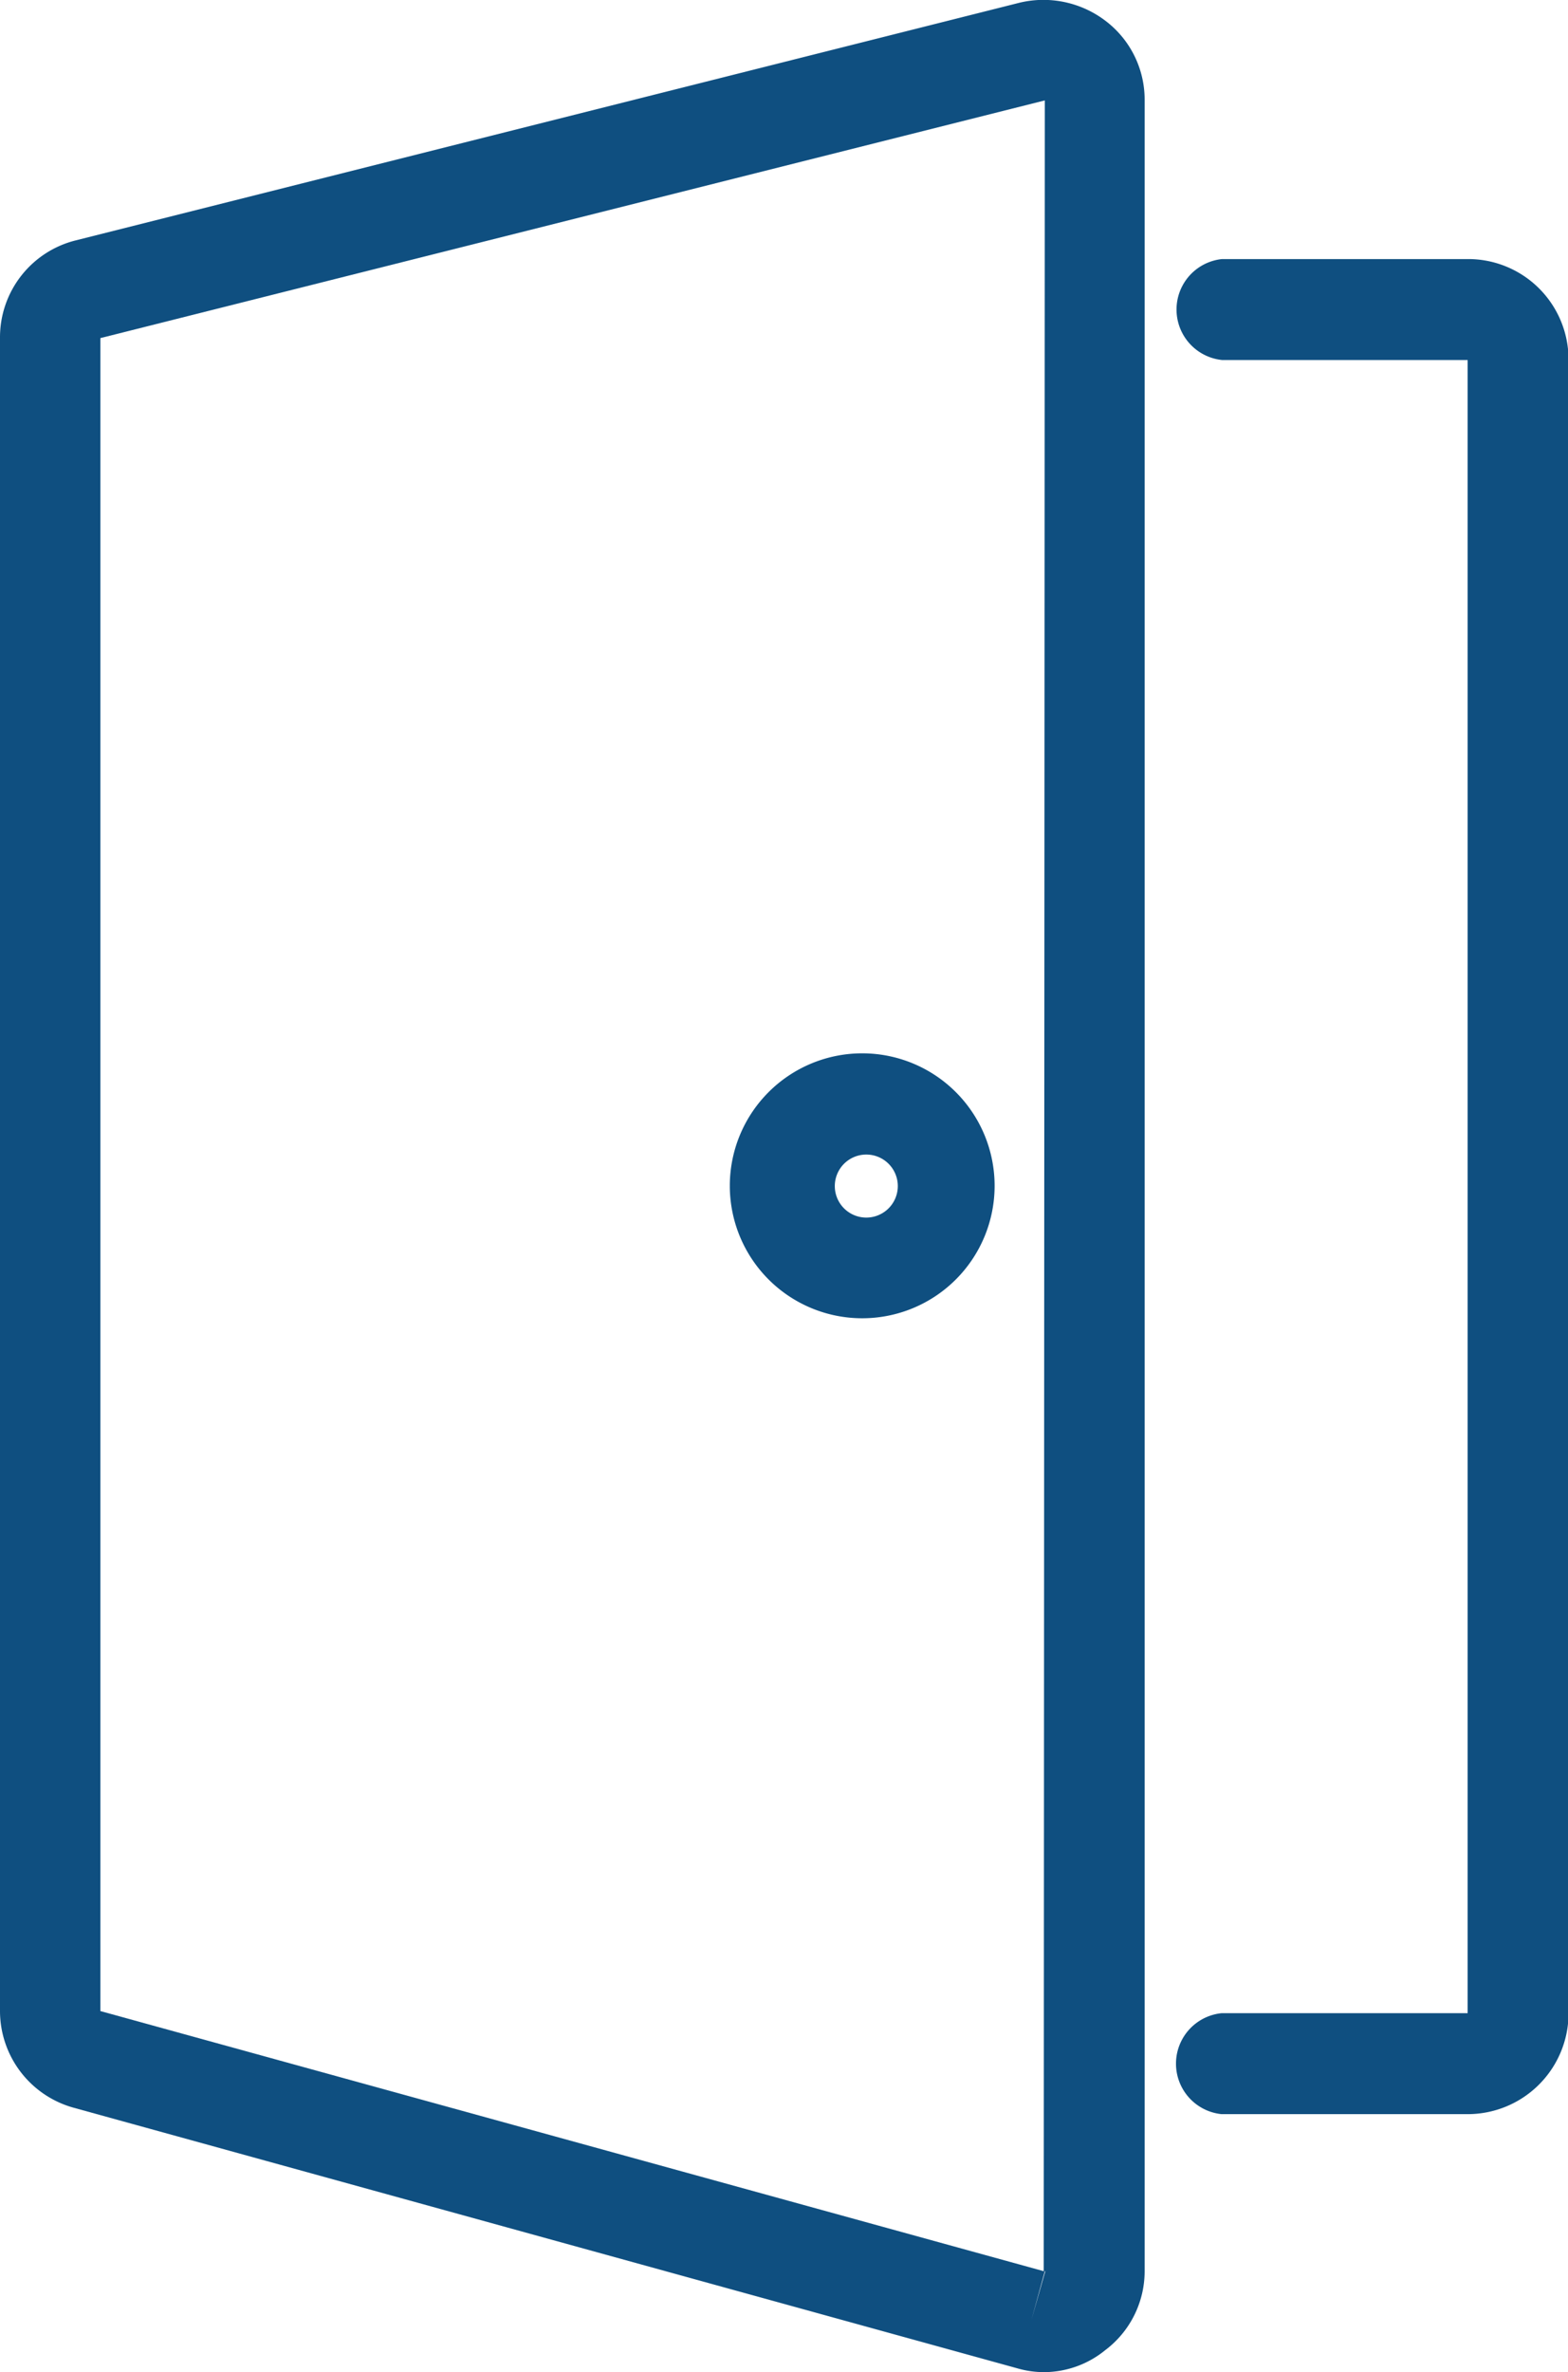 <svg xmlns="http://www.w3.org/2000/svg" viewBox="0 0 29.37 44.41"><defs><style>.cls-1{fill:#0f4f80;}</style></defs><g id="Capa_2" data-name="Capa 2"><g id="Capa_1-2" data-name="Capa 1"><path class="cls-1" d="M19.57,44.41a1.79,1.79,0,0,1-.51-.07h0L1.38,39.46A1.88,1.88,0,0,1,0,37.65V6.32A1.87,1.87,0,0,1,1.42,4.5L19.1.05A1.92,1.92,0,0,1,20.72.4a1.85,1.85,0,0,1,.72,1.48V42.53A1.85,1.85,0,0,1,20.7,44,1.82,1.82,0,0,1,19.57,44.41Zm0-1.89-.25.91.26-.91Zm0-40.64L1.88,6.33V37.65l17.67,4.87Z"/><path class="cls-1" d="M27.49,39.58H22.88a.95.95,0,0,1,0-1.89h4.61V6.74h-4.6a.95.95,0,0,1,0-1.89h4.61a1.88,1.88,0,0,1,1.88,1.88v31A1.89,1.89,0,0,1,27.49,39.58Z"/><path class="cls-1" d="M16.15,24.68a2.48,2.48,0,1,1,2.48-2.48A2.48,2.48,0,0,1,16.15,24.68Zm0-3.06a.59.59,0,0,0,0,1.17.59.59,0,1,0,0-1.17Z"/></g></g></svg>